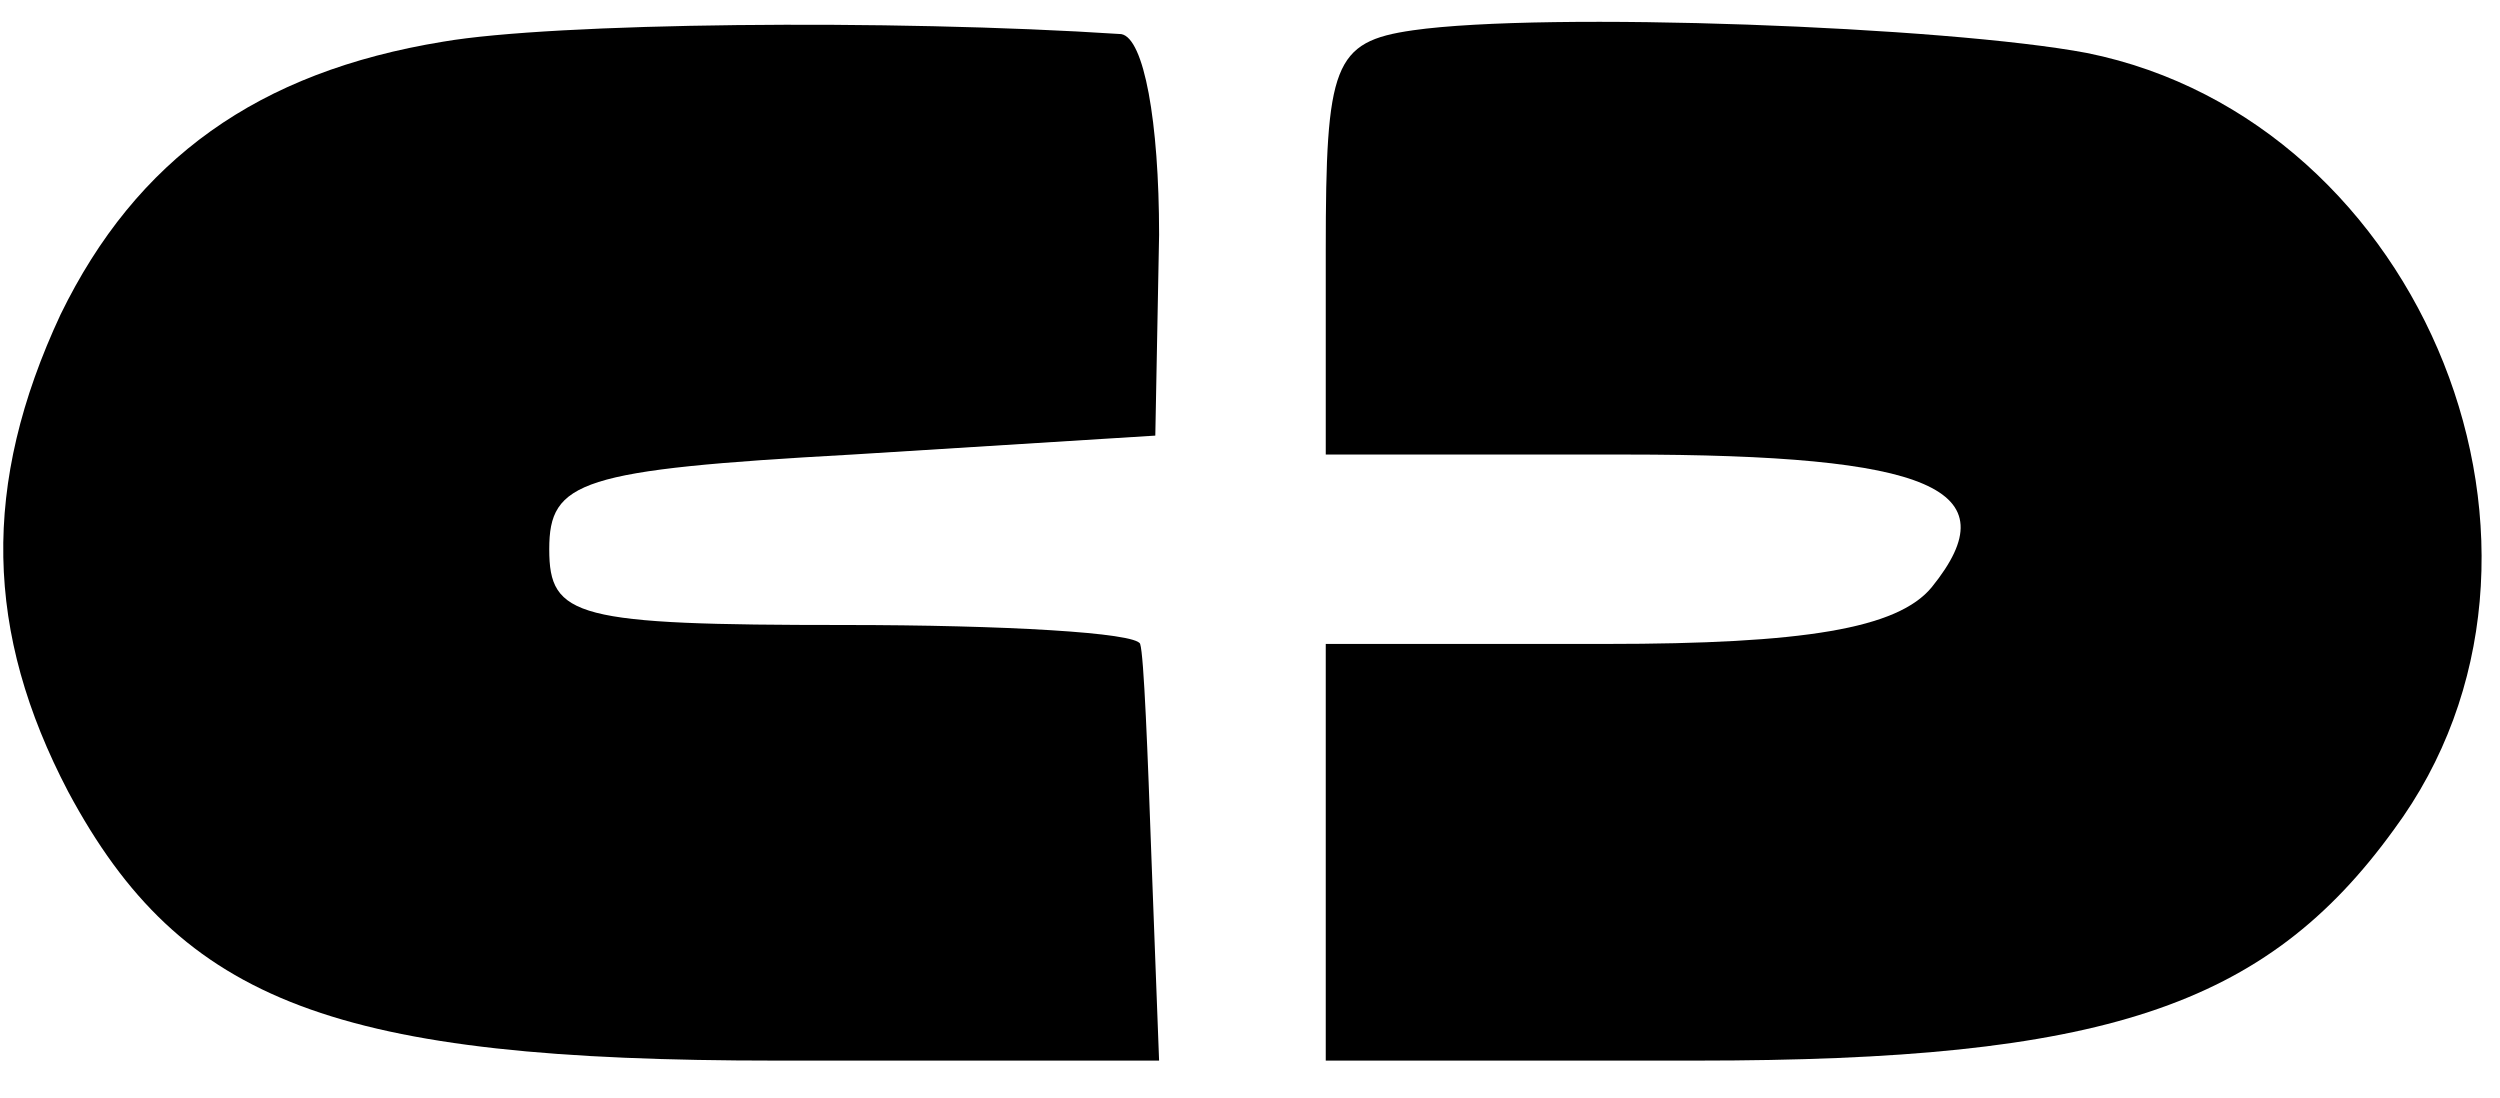 <?xml version="1.0" standalone="no"?>
<!DOCTYPE svg PUBLIC "-//W3C//DTD SVG 20010904//EN"
 "http://www.w3.org/TR/2001/REC-SVG-20010904/DTD/svg10.dtd">
<svg version="1.0" xmlns="http://www.w3.org/2000/svg"
 width="66pt" height="29pt" viewBox="0 0 66 29"
 preserveAspectRatio="xMidYMid meet">
<g transform="translate(0,29) scale(0.1,-0.1)"
fill="#000000" stroke="none">
<path d="M117 279 c-49 -8 -81 -31 -101 -72 -21 -45 -20 -84 2 -126 30 -56 71
-71 187 -71 l101 0 -2 53 c-1 28 -2 54 -3 57 -1 3 -36 5 -78 5 -71 0 -78 2
-78 20 0 18 8 21 80 25 l80 5 1 53 c0 30 -4 52 -10 53 -61 4 -150 3 -179 -2z"/>
<path d="M373 282 c-21 -3 -23 -9 -23 -58 l0 -54 79 0 c81 0 102 -9 81 -35 -9
-11 -34 -15 -86 -15 l-74 0 0 -55 0 -55 98 0 c107 0 150 14 184 61 54 73 8
187 -81 205 -37 7 -143 11 -178 6z"/>
</g>
</svg>
